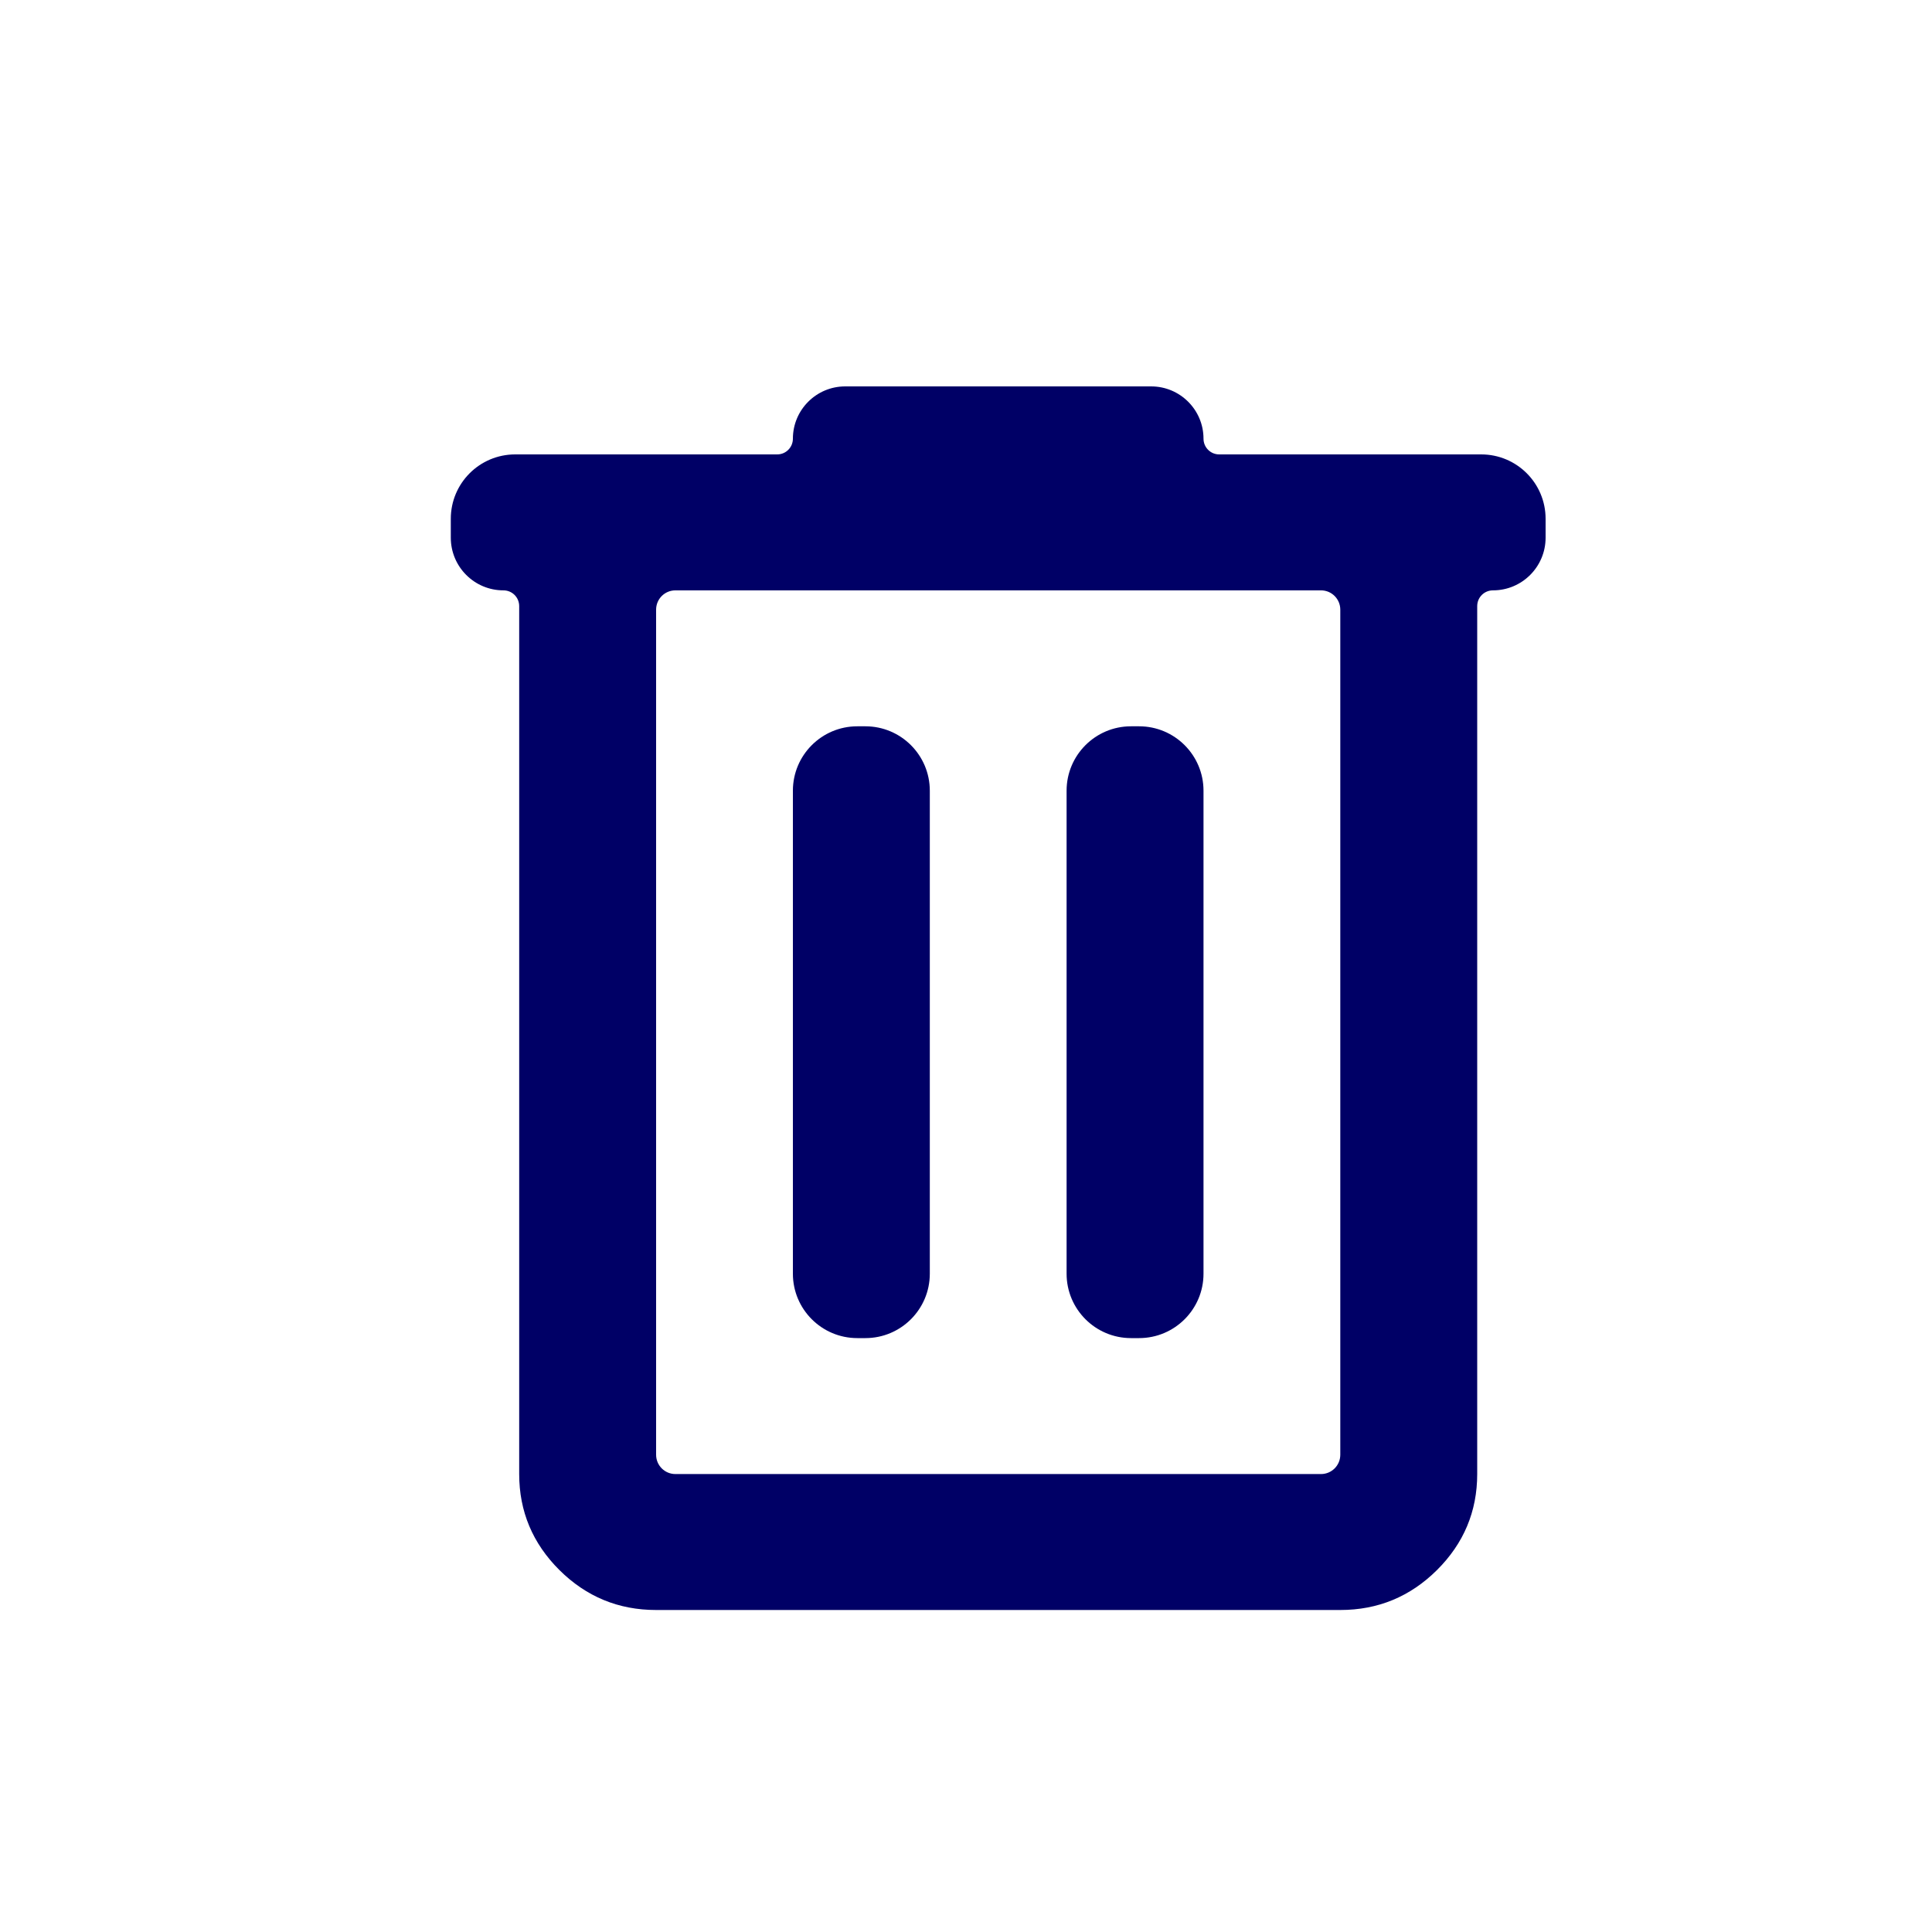 <svg width="20" height="20" viewBox="0 0 30 30" fill="none" xmlns="http://www.w3.org/2000/svg">
<mask id="mask0_31_1845" style="mask-type:alpha" maskUnits="userSpaceOnUse" x="0" y="0" width="30" height="30">
<rect width="30" height="30" fill="#D9D9D9"/>
</mask>
<g mask="url(#mask0_31_1845)">
<path d="M10.188 25C9.603 25 9.103 24.793 8.687 24.38C8.271 23.966 8.062 23.469 8.062 22.889V9.412C8.062 9.276 7.953 9.167 7.817 9.167V9.167C7.366 9.167 7 8.801 7 8.349V8.056C7 7.503 7.448 7.056 8 7.056H12.069C12.203 7.056 12.312 6.947 12.312 6.812V6.812C12.312 6.364 12.676 6 13.124 6H17.875C18.324 6 18.688 6.364 18.688 6.812V6.812C18.688 6.947 18.797 7.056 18.931 7.056H23C23.552 7.056 24 7.503 24 8.056V8.349C24 8.801 23.634 9.167 23.183 9.167V9.167C23.047 9.167 22.938 9.276 22.938 9.412V22.889C22.938 23.469 22.729 23.966 22.313 24.38C21.897 24.793 21.397 25 20.812 25H10.188ZM20.812 9.467C20.812 9.301 20.678 9.167 20.512 9.167H10.488C10.322 9.167 10.188 9.301 10.188 9.467V22.589C10.188 22.755 10.322 22.889 10.488 22.889H20.512C20.678 22.889 20.812 22.755 20.812 22.589V9.467ZM12.312 19.778C12.312 20.33 12.76 20.778 13.312 20.778H13.438C13.99 20.778 14.438 20.33 14.438 19.778V12.278C14.438 11.726 13.99 11.278 13.438 11.278H13.312C12.76 11.278 12.312 11.726 12.312 12.278V19.778ZM16.562 19.778C16.562 20.33 17.01 20.778 17.562 20.778H17.688C18.24 20.778 18.688 20.33 18.688 19.778V12.278C18.688 11.726 18.24 11.278 17.688 11.278H17.562C17.01 11.278 16.562 11.726 16.562 12.278V19.778Z" fill="#000066"/>
</g>
</svg>
